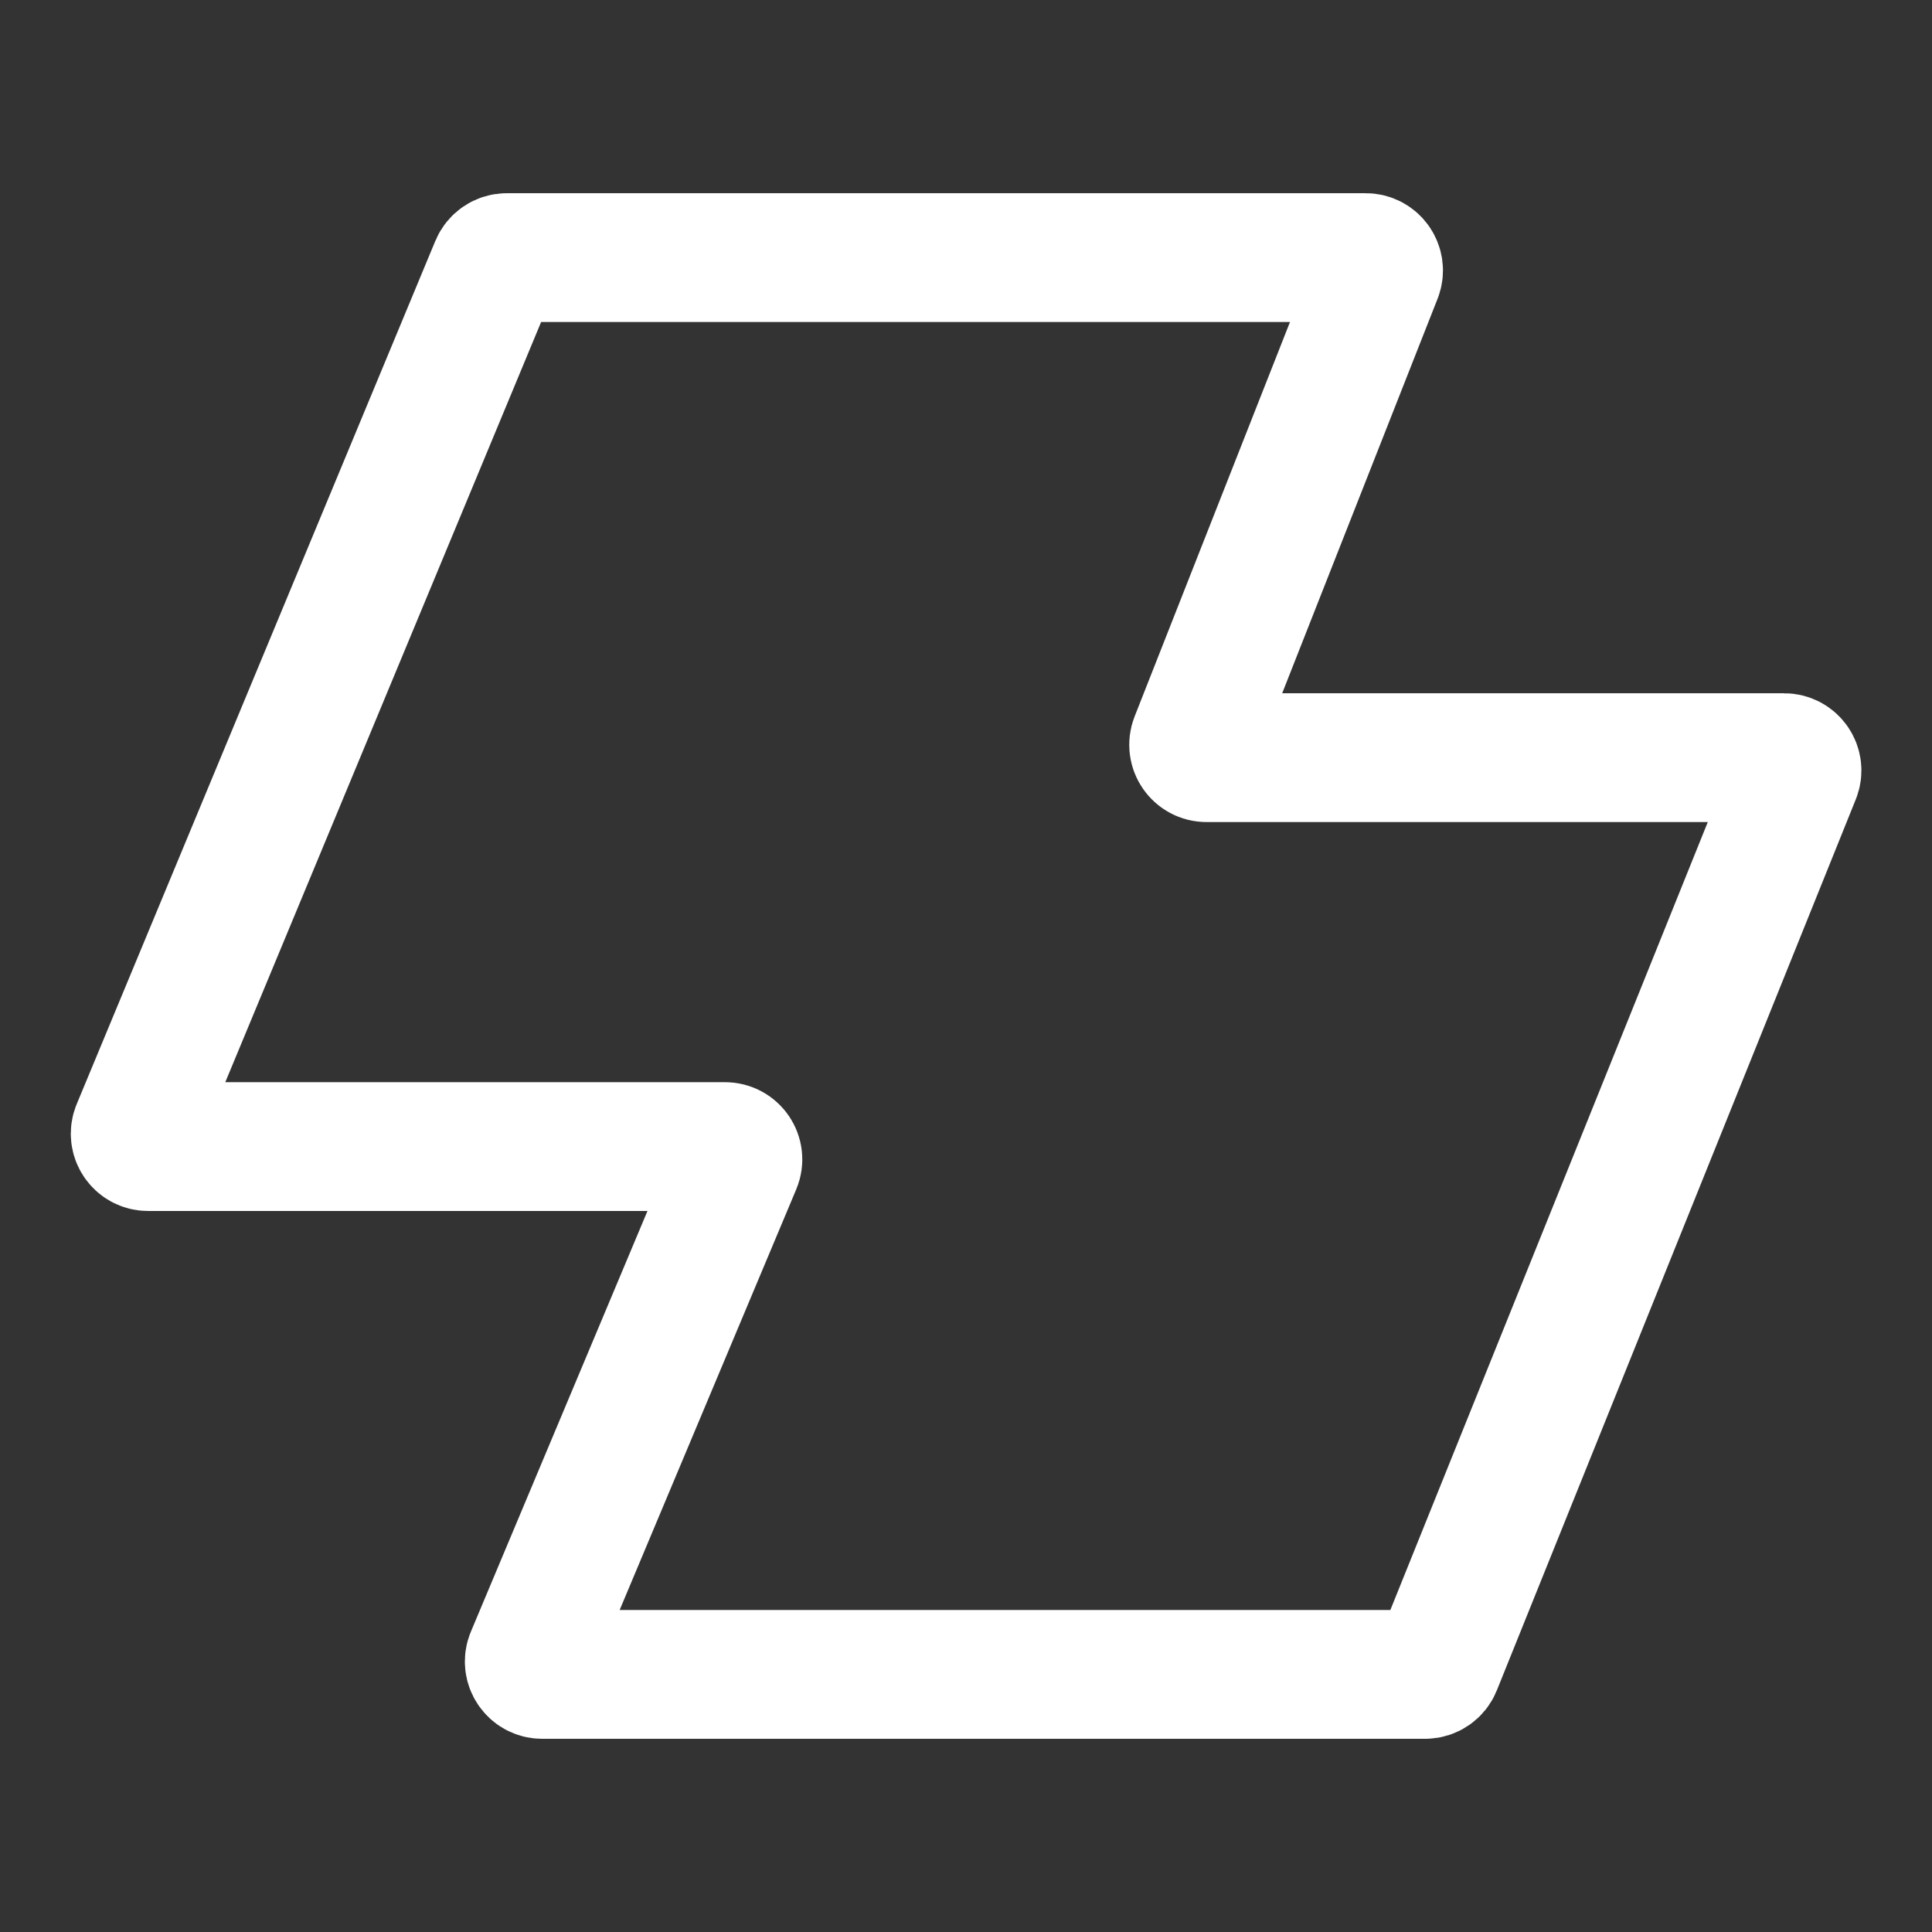 <svg width="30" height="30" viewBox="0 0 30 30" fill="none" xmlns="http://www.w3.org/2000/svg">
<rect x="0" y="0" width="30" height="30" fill="#333333" stroke="none"/>
<path d="M7.684 4.123L2.115 17.527C2.06 17.659 2.157 17.804 2.3 17.804H11.258C11.401 17.804 11.498 17.95 11.442 18.081L8.234 25.723C8.179 25.854 8.276 26 8.419 26H22.13C22.211 26 22.285 25.95 22.315 25.875L27.889 12.039C27.942 11.908 27.846 11.765 27.704 11.765H18.735C18.594 11.765 18.497 11.623 18.549 11.491L21.392 4.273C21.444 4.142 21.347 4 21.206 4H7.869C7.788 4 7.715 4.049 7.684 4.123Z" stroke="white" stroke-width="2"/>
</svg>
